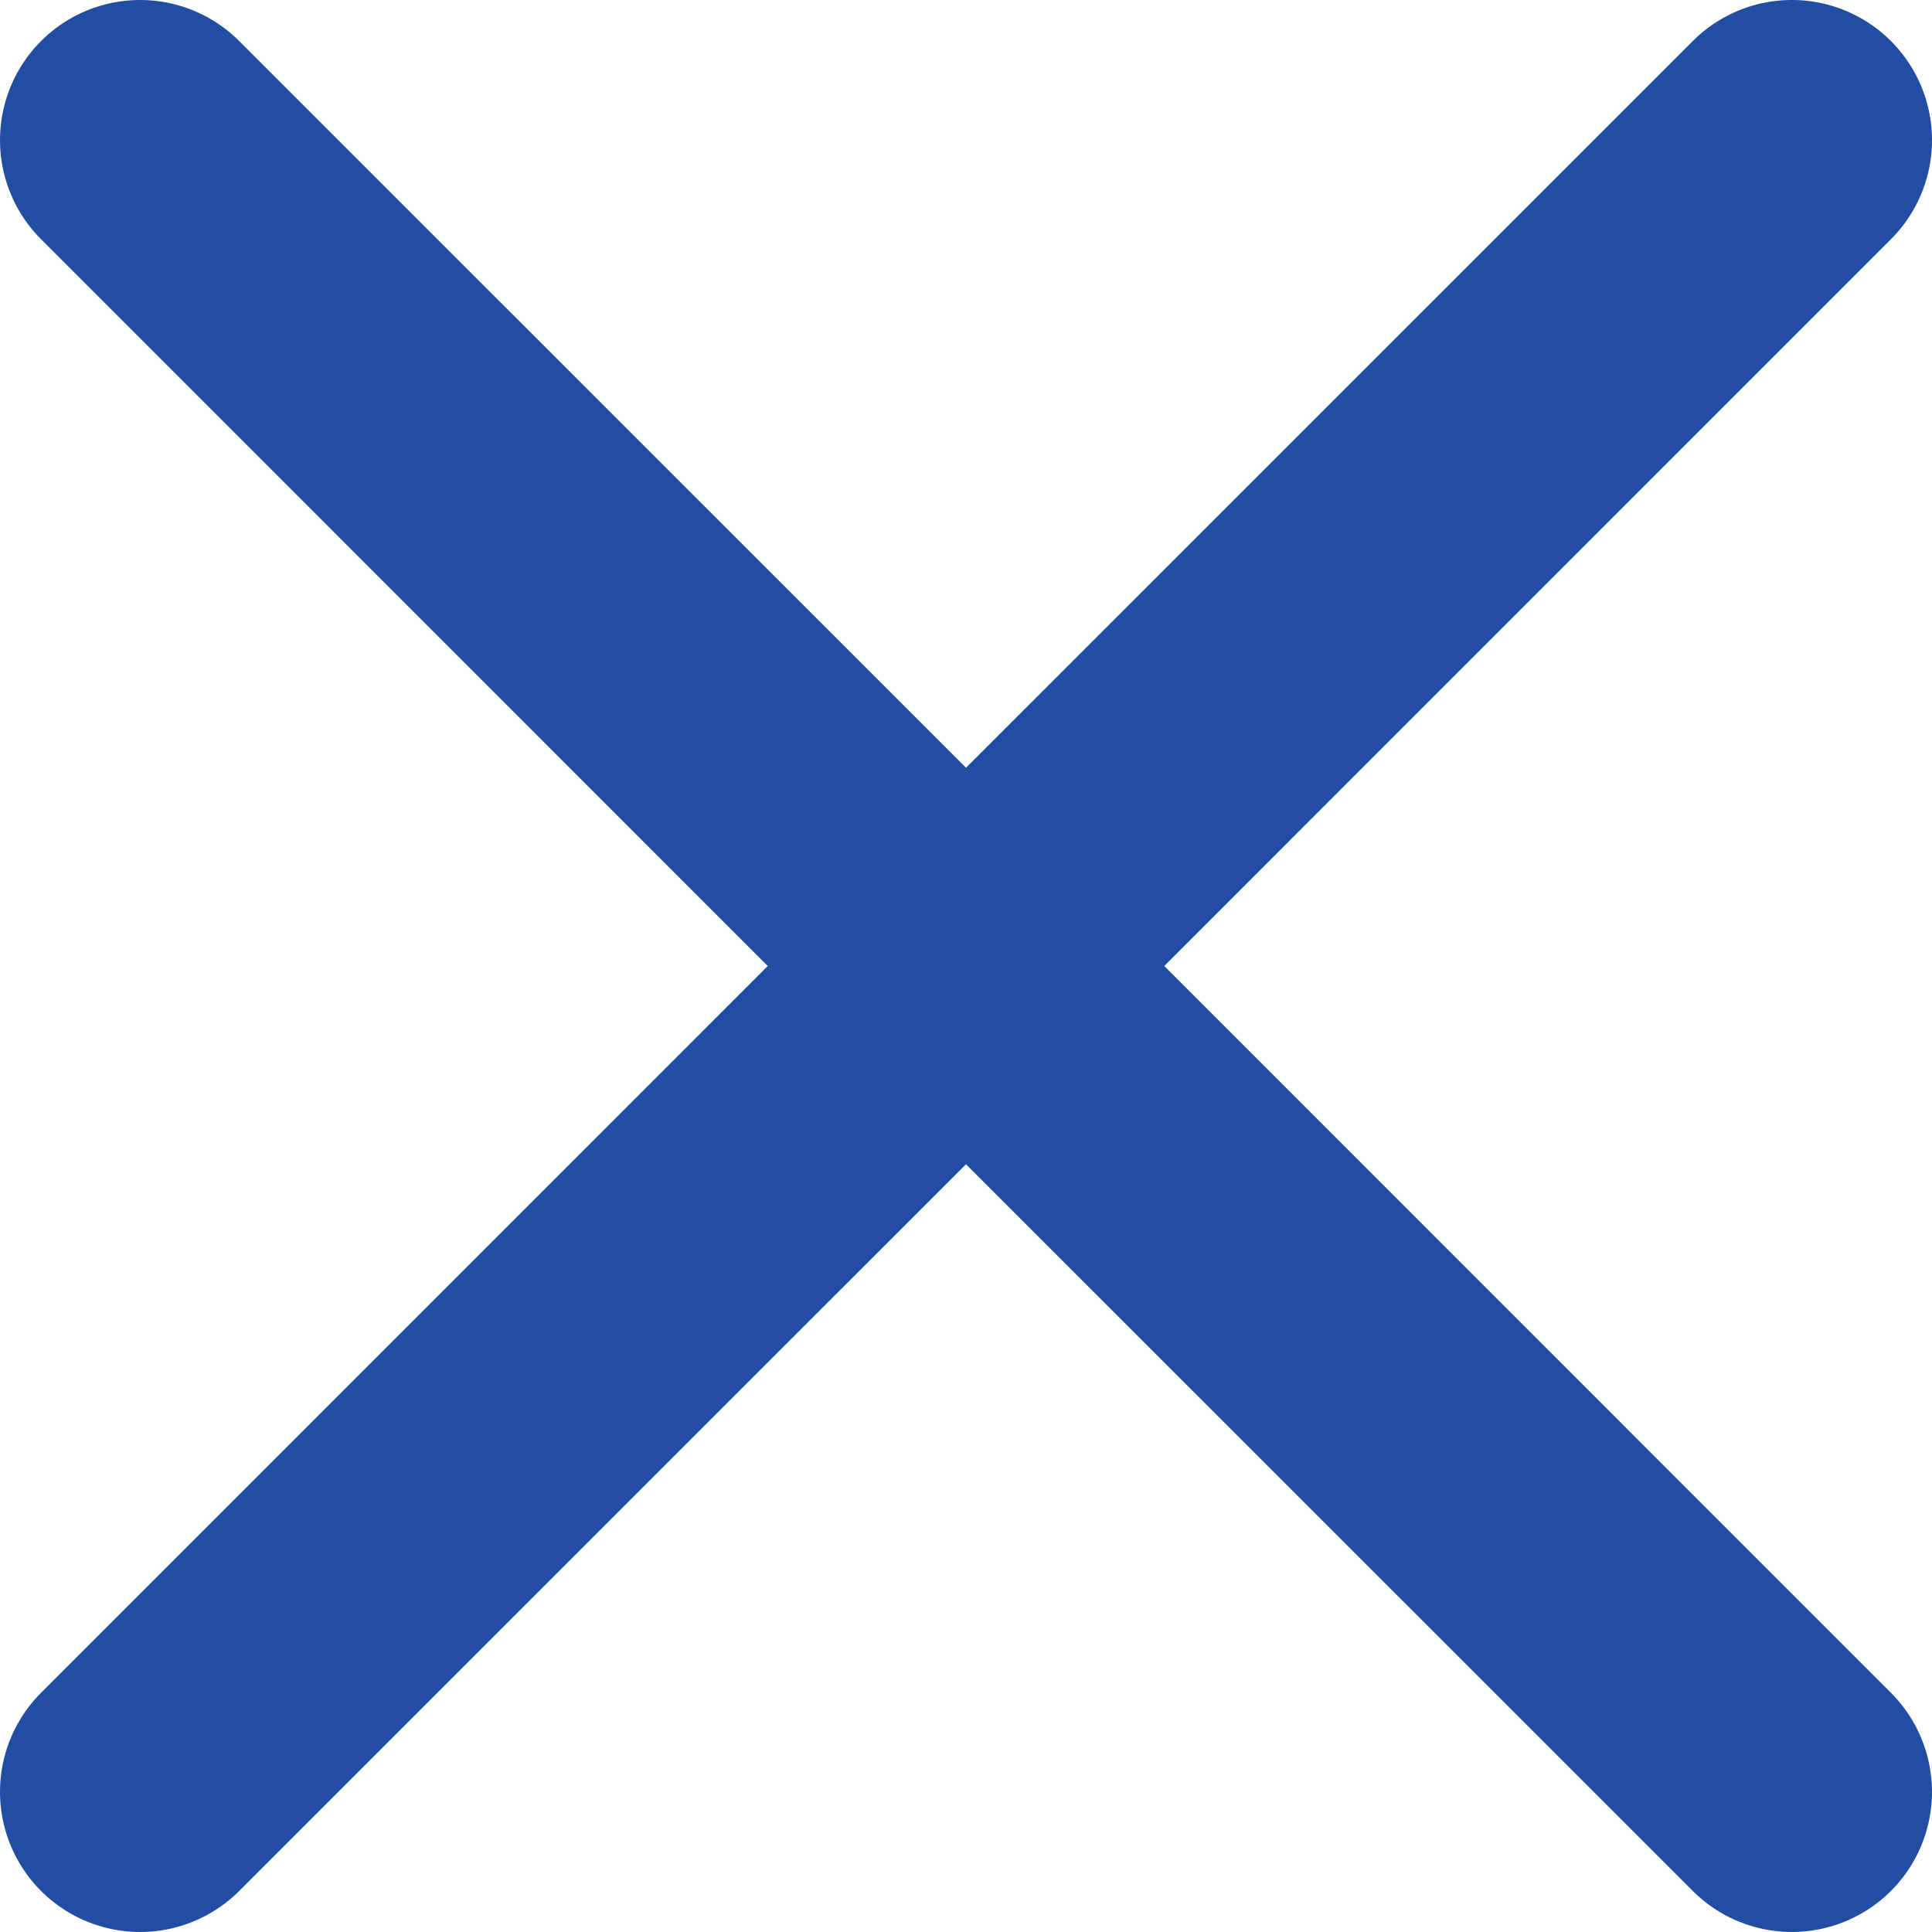 <svg xmlns="http://www.w3.org/2000/svg" width="16" height="16"><path d="M15.66.34a1.16 1.16 0 0 1 0 1.641L9.642 8l6.018 6.019a1.16 1.16 0 0 1-1.641 1.641L8 9.642 1.981 15.66A1.16 1.16 0 0 1 .34 14.019L6.358 8 .34 1.981A1.16 1.16 0 0 1 1.981.34L8 6.358 14.019.34a1.16 1.16 0 0 1 1.641 0z" fill="#214EA3" fill-rule="evenodd"/></svg>